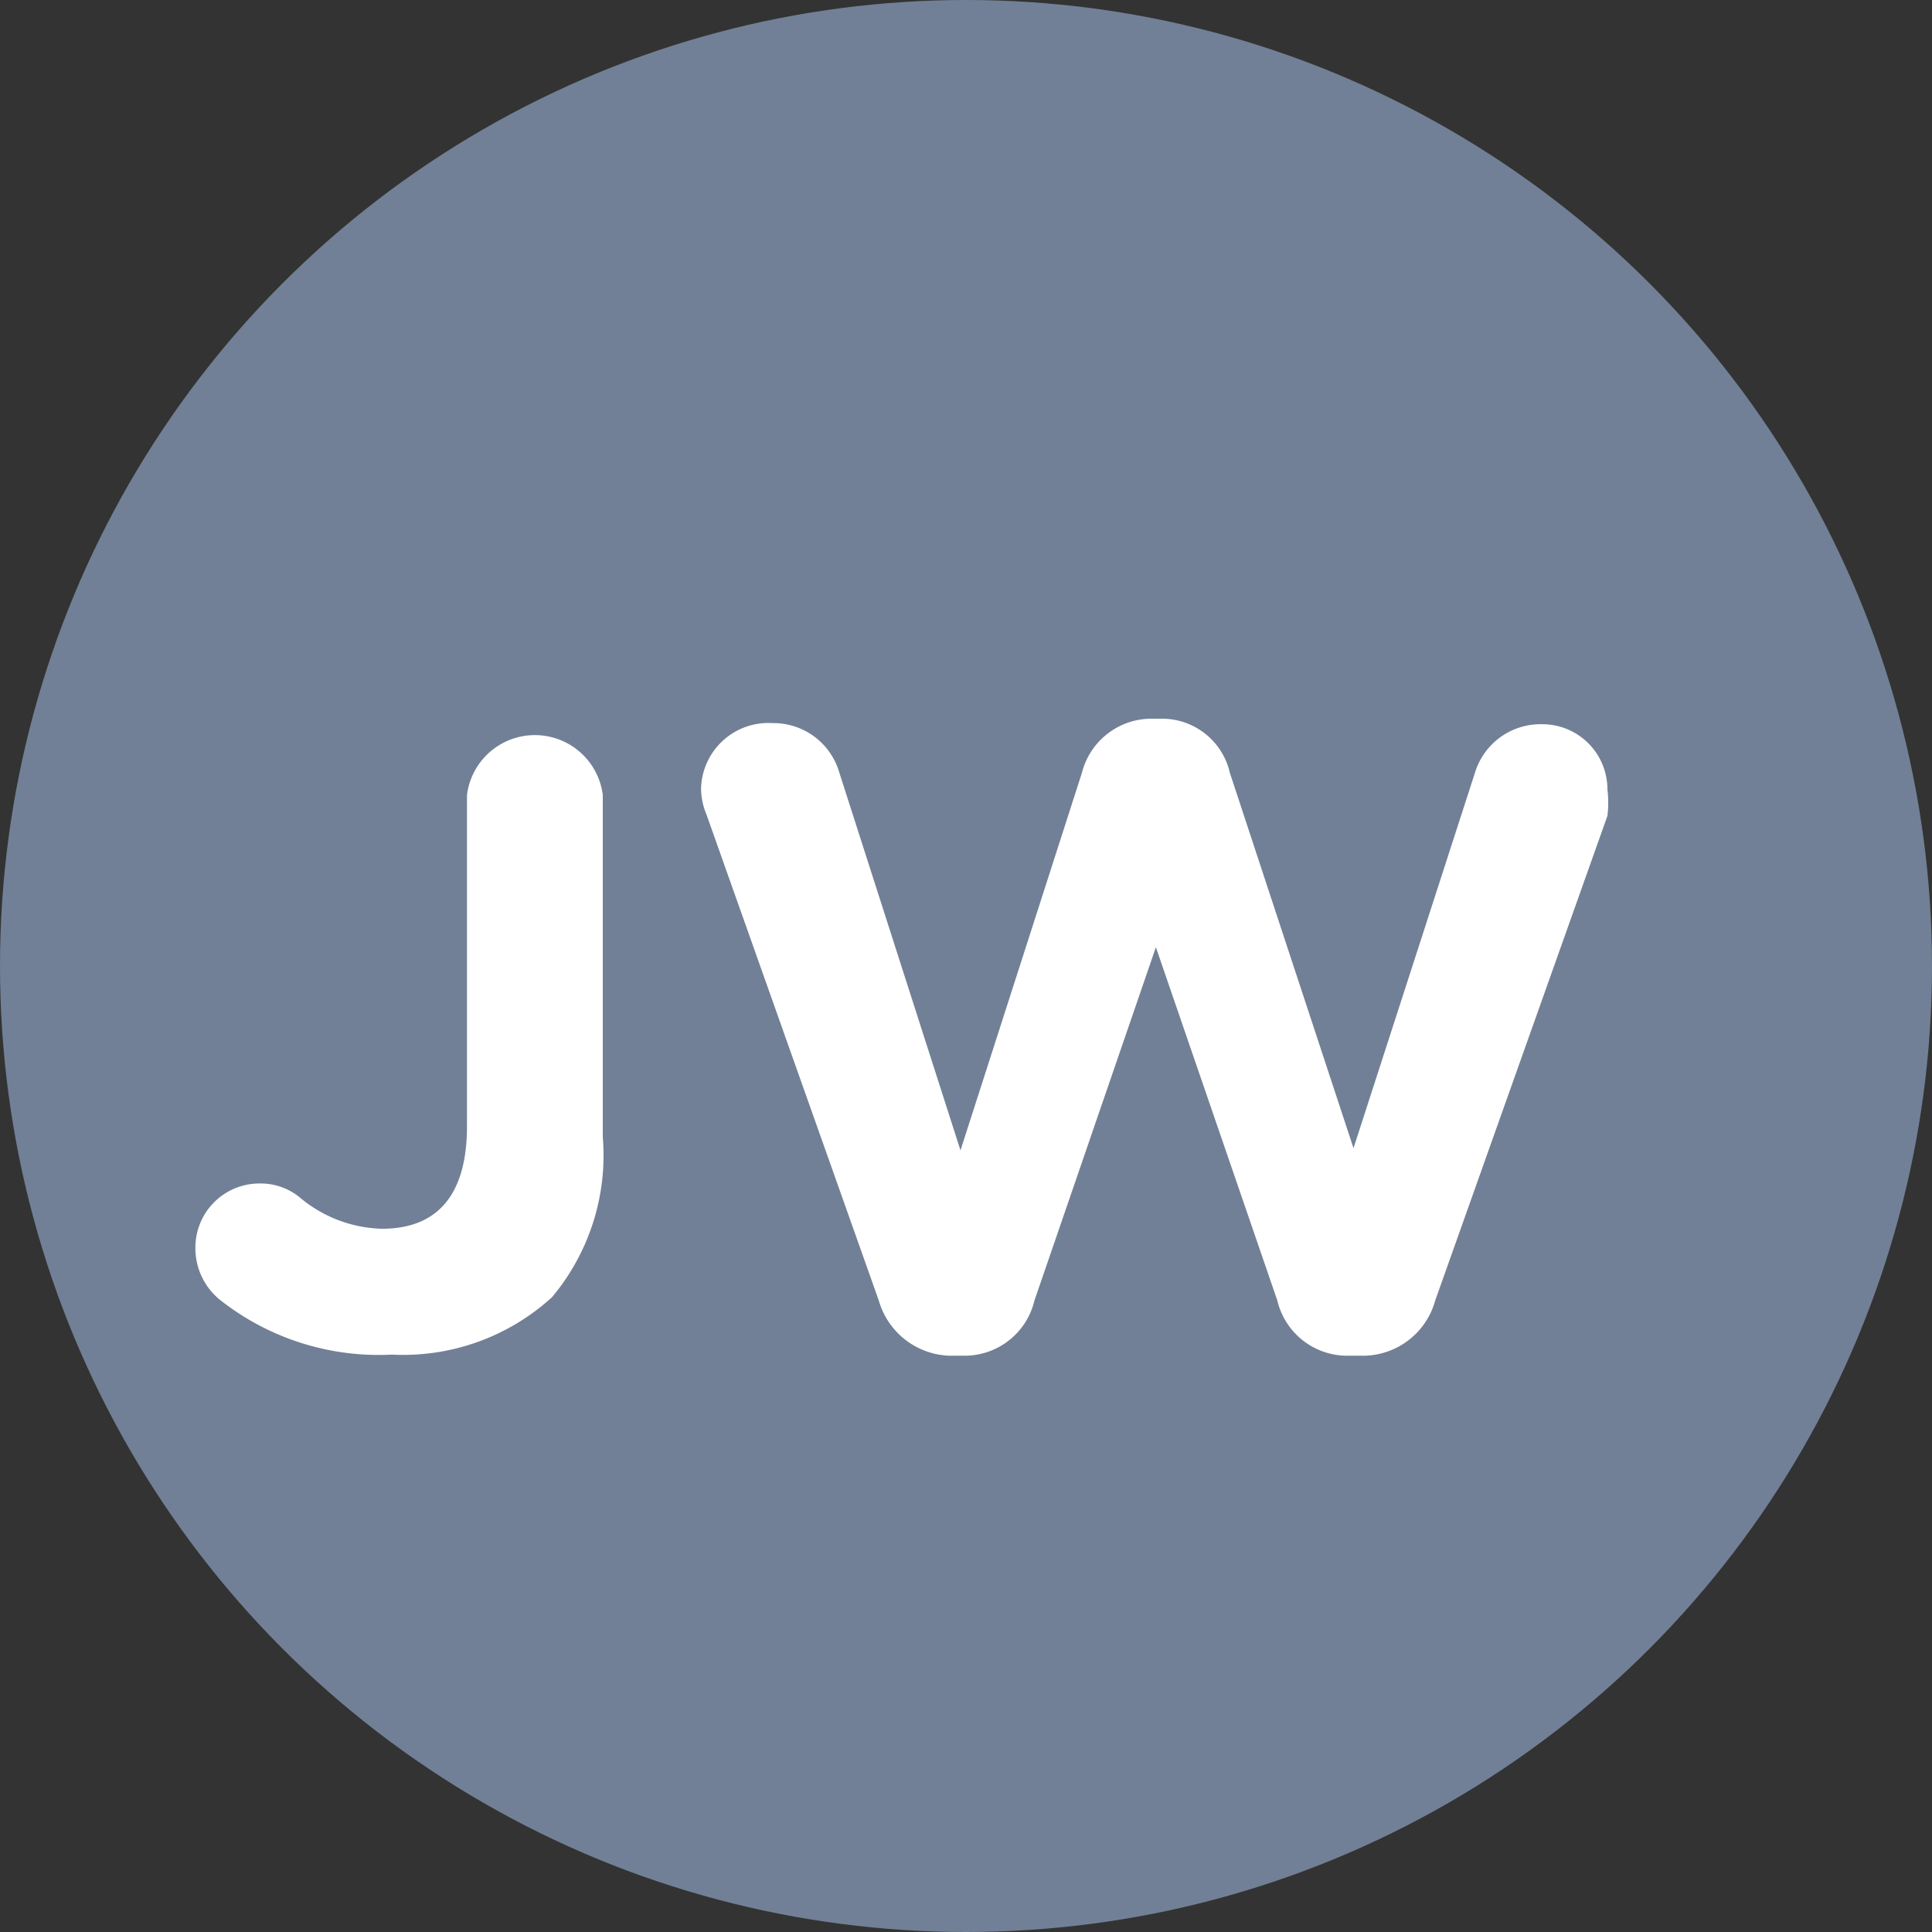 <svg xmlns="http://www.w3.org/2000/svg" viewBox="0 0 17.5 17.5"><rect x="0" y="0" width="17.5" height="17.5" fill="#333333" stroke="none"/><style><![CDATA[.B{fill:#fff}]]></style><circle cx="8.75" cy="8.75" r="8.75" fill="#718096"/><path class="B" d="M2 11.78a.6.6 0 0 1-.23-.47.58.58 0 0 1 .58-.59.56.56 0 0 1 .37.13 1.2 1.2 0 0 0 .74.28c.48 0 .77-.28.77-.93v-3a.62.62 0 0 1 1.23 0v3.1A2 2 0 0 1 5 11.75a2 2 0 0 1-1.45.52A2.32 2.32 0 0 1 2 11.78zm4.4-4.4a.64.64 0 0 1-.05-.23.61.61 0 0 1 .65-.6.62.62 0 0 1 .6.44l1.1 3.43L9.8 7a.65.65 0 0 1 .62-.49h.1a.63.63 0 0 1 .62.49l1.12 3.4 1.1-3.4a.62.62 0 0 1 .6-.44.59.59 0 0 1 .6.59 1 1 0 0 1 0 .24L13 11.78a.68.68 0 0 1-.64.5h-.16a.65.65 0 0 1-.63-.5l-1.1-3.2-1.1 3.2a.65.65 0 0 1-.63.5H8.6a.69.69 0 0 1-.64-.5z"/></svg>